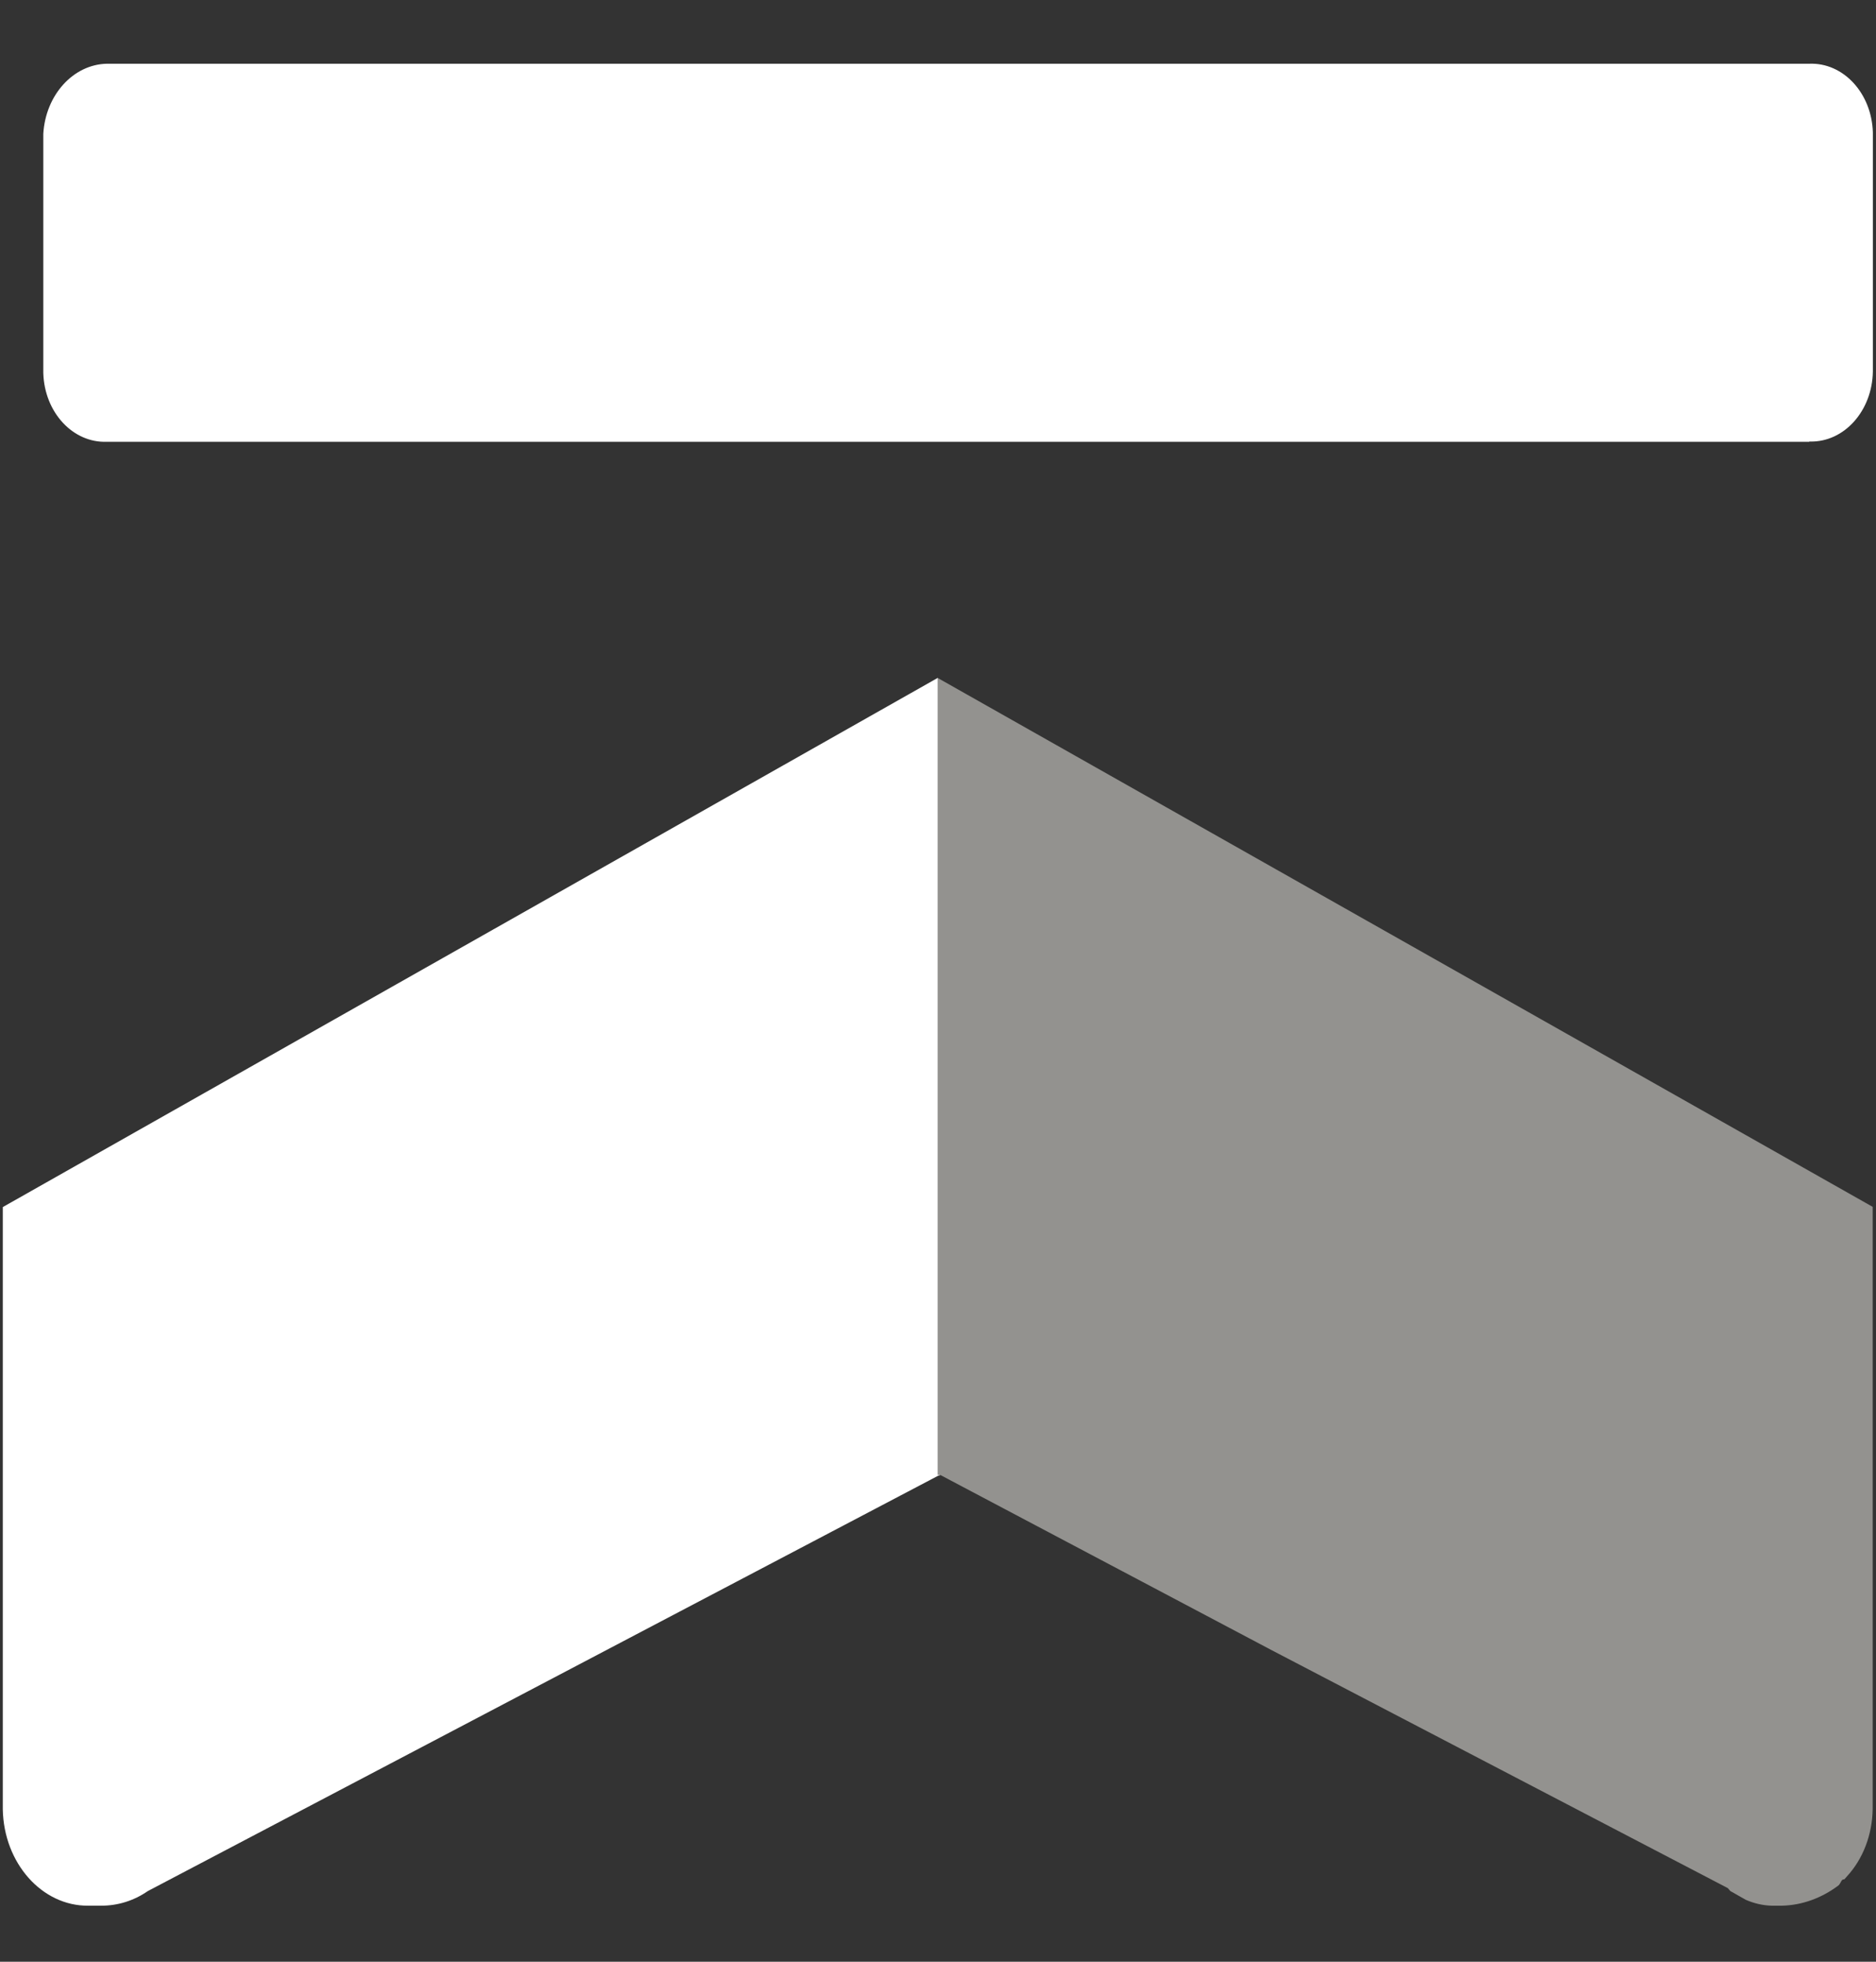 <svg width="88" height="92" viewBox="0 0 88 92" fill="none" xmlns="http://www.w3.org/2000/svg">
<rect x="0" y="0" width="88" height="92" fill="#333333" stroke="none"/>
<path d="M84.869 20.718H5.015C3.423 20.781 2.086 19.344 2.031 17.495C2.031 17.474 2.031 17.453 2.031 17.442V6.274C2.14 4.447 3.441 3.02 5.015 2.989H84.869C86.461 2.925 87.798 4.362 87.853 6.211C87.853 6.232 87.853 6.253 87.853 6.264V17.421C87.825 19.27 86.506 20.739 84.914 20.707C84.896 20.707 84.878 20.707 84.869 20.707V20.718Z" fill="white"/>
<path d="M44.115 69.171H43.988V31.791L0.131 56.609V84.85C0.176 87.376 1.968 89.394 4.143 89.372H4.752C5.525 89.372 6.28 89.14 6.935 88.686L43.996 69.214" fill="white"/>
<path opacity="0.5" d="M86.516 88.136L86.635 87.999C87.39 87.185 87.826 86.044 87.844 84.84V56.598L43.978 31.79V69.171H44.106L59.635 77.38L81.049 88.548L81.167 88.685L81.895 89.098C82.286 89.266 82.696 89.362 83.105 89.372H83.587C84.533 89.351 85.461 89.013 86.253 88.411C86.371 88.273 86.371 88.136 86.498 88.136H86.516Z" fill="#F5F3ED"/>
</svg>
